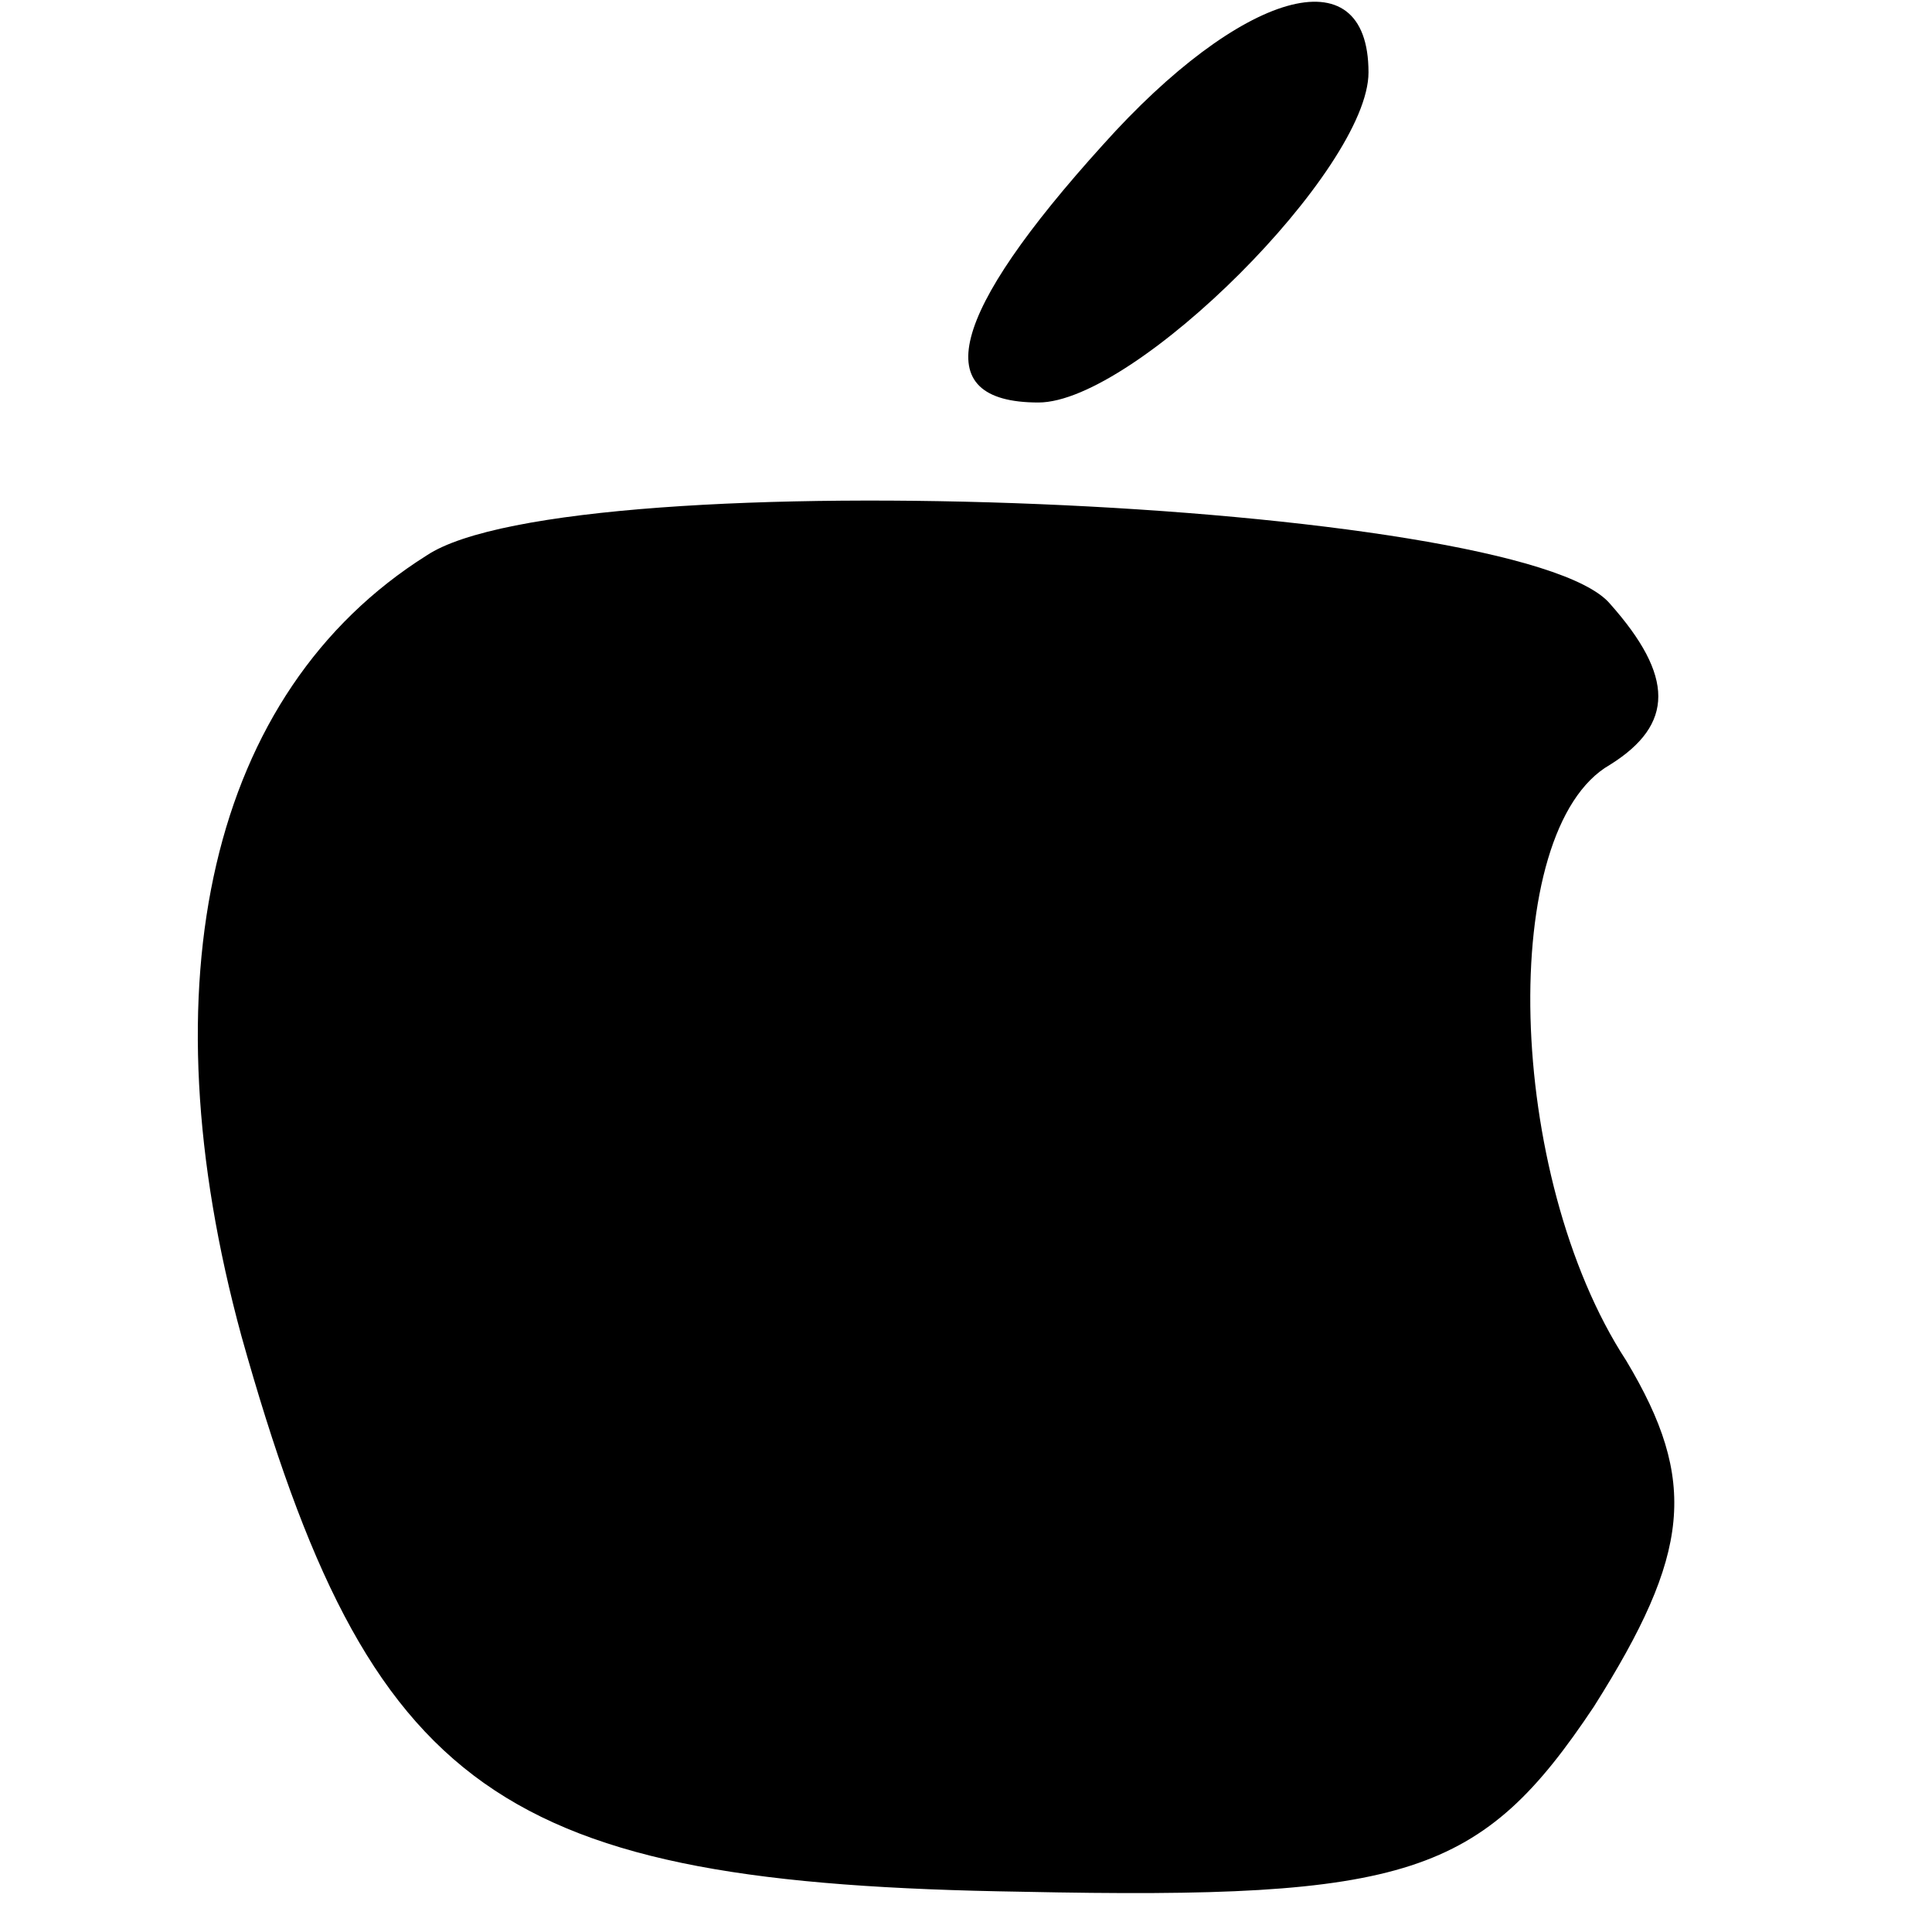<?xml version="1.0" standalone="no"?>
<!DOCTYPE svg PUBLIC "-//W3C//DTD SVG 20010904//EN"
 "http://www.w3.org/TR/2001/REC-SVG-20010904/DTD/svg10.dtd">
<svg version="1.0" xmlns="http://www.w3.org/2000/svg"
 width="24pt" height="24pt" viewBox="0 0 24 24"
 preserveAspectRatio="xMidYMid meet">

<g transform="translate(0,24) scale(0.1,-0.1)"
fill="#000000" stroke="none">
<path d="M137 222 c-19 -21 -22 -32 -8 -32 12 0 41 29 41 41 0 15 -16 10 -33
-9z"/>
<path d="M53 171 c-27 -17 -35 -53 -23 -97 16 -57 32 -68 97 -69 48 -1 57 2
71 23 12 19 13 28 4 43 -15 23 -16 66 -2 74 8 5 8 11 0 20 -11 13 -129 18
-147 6z"/>
</g>
</svg>
